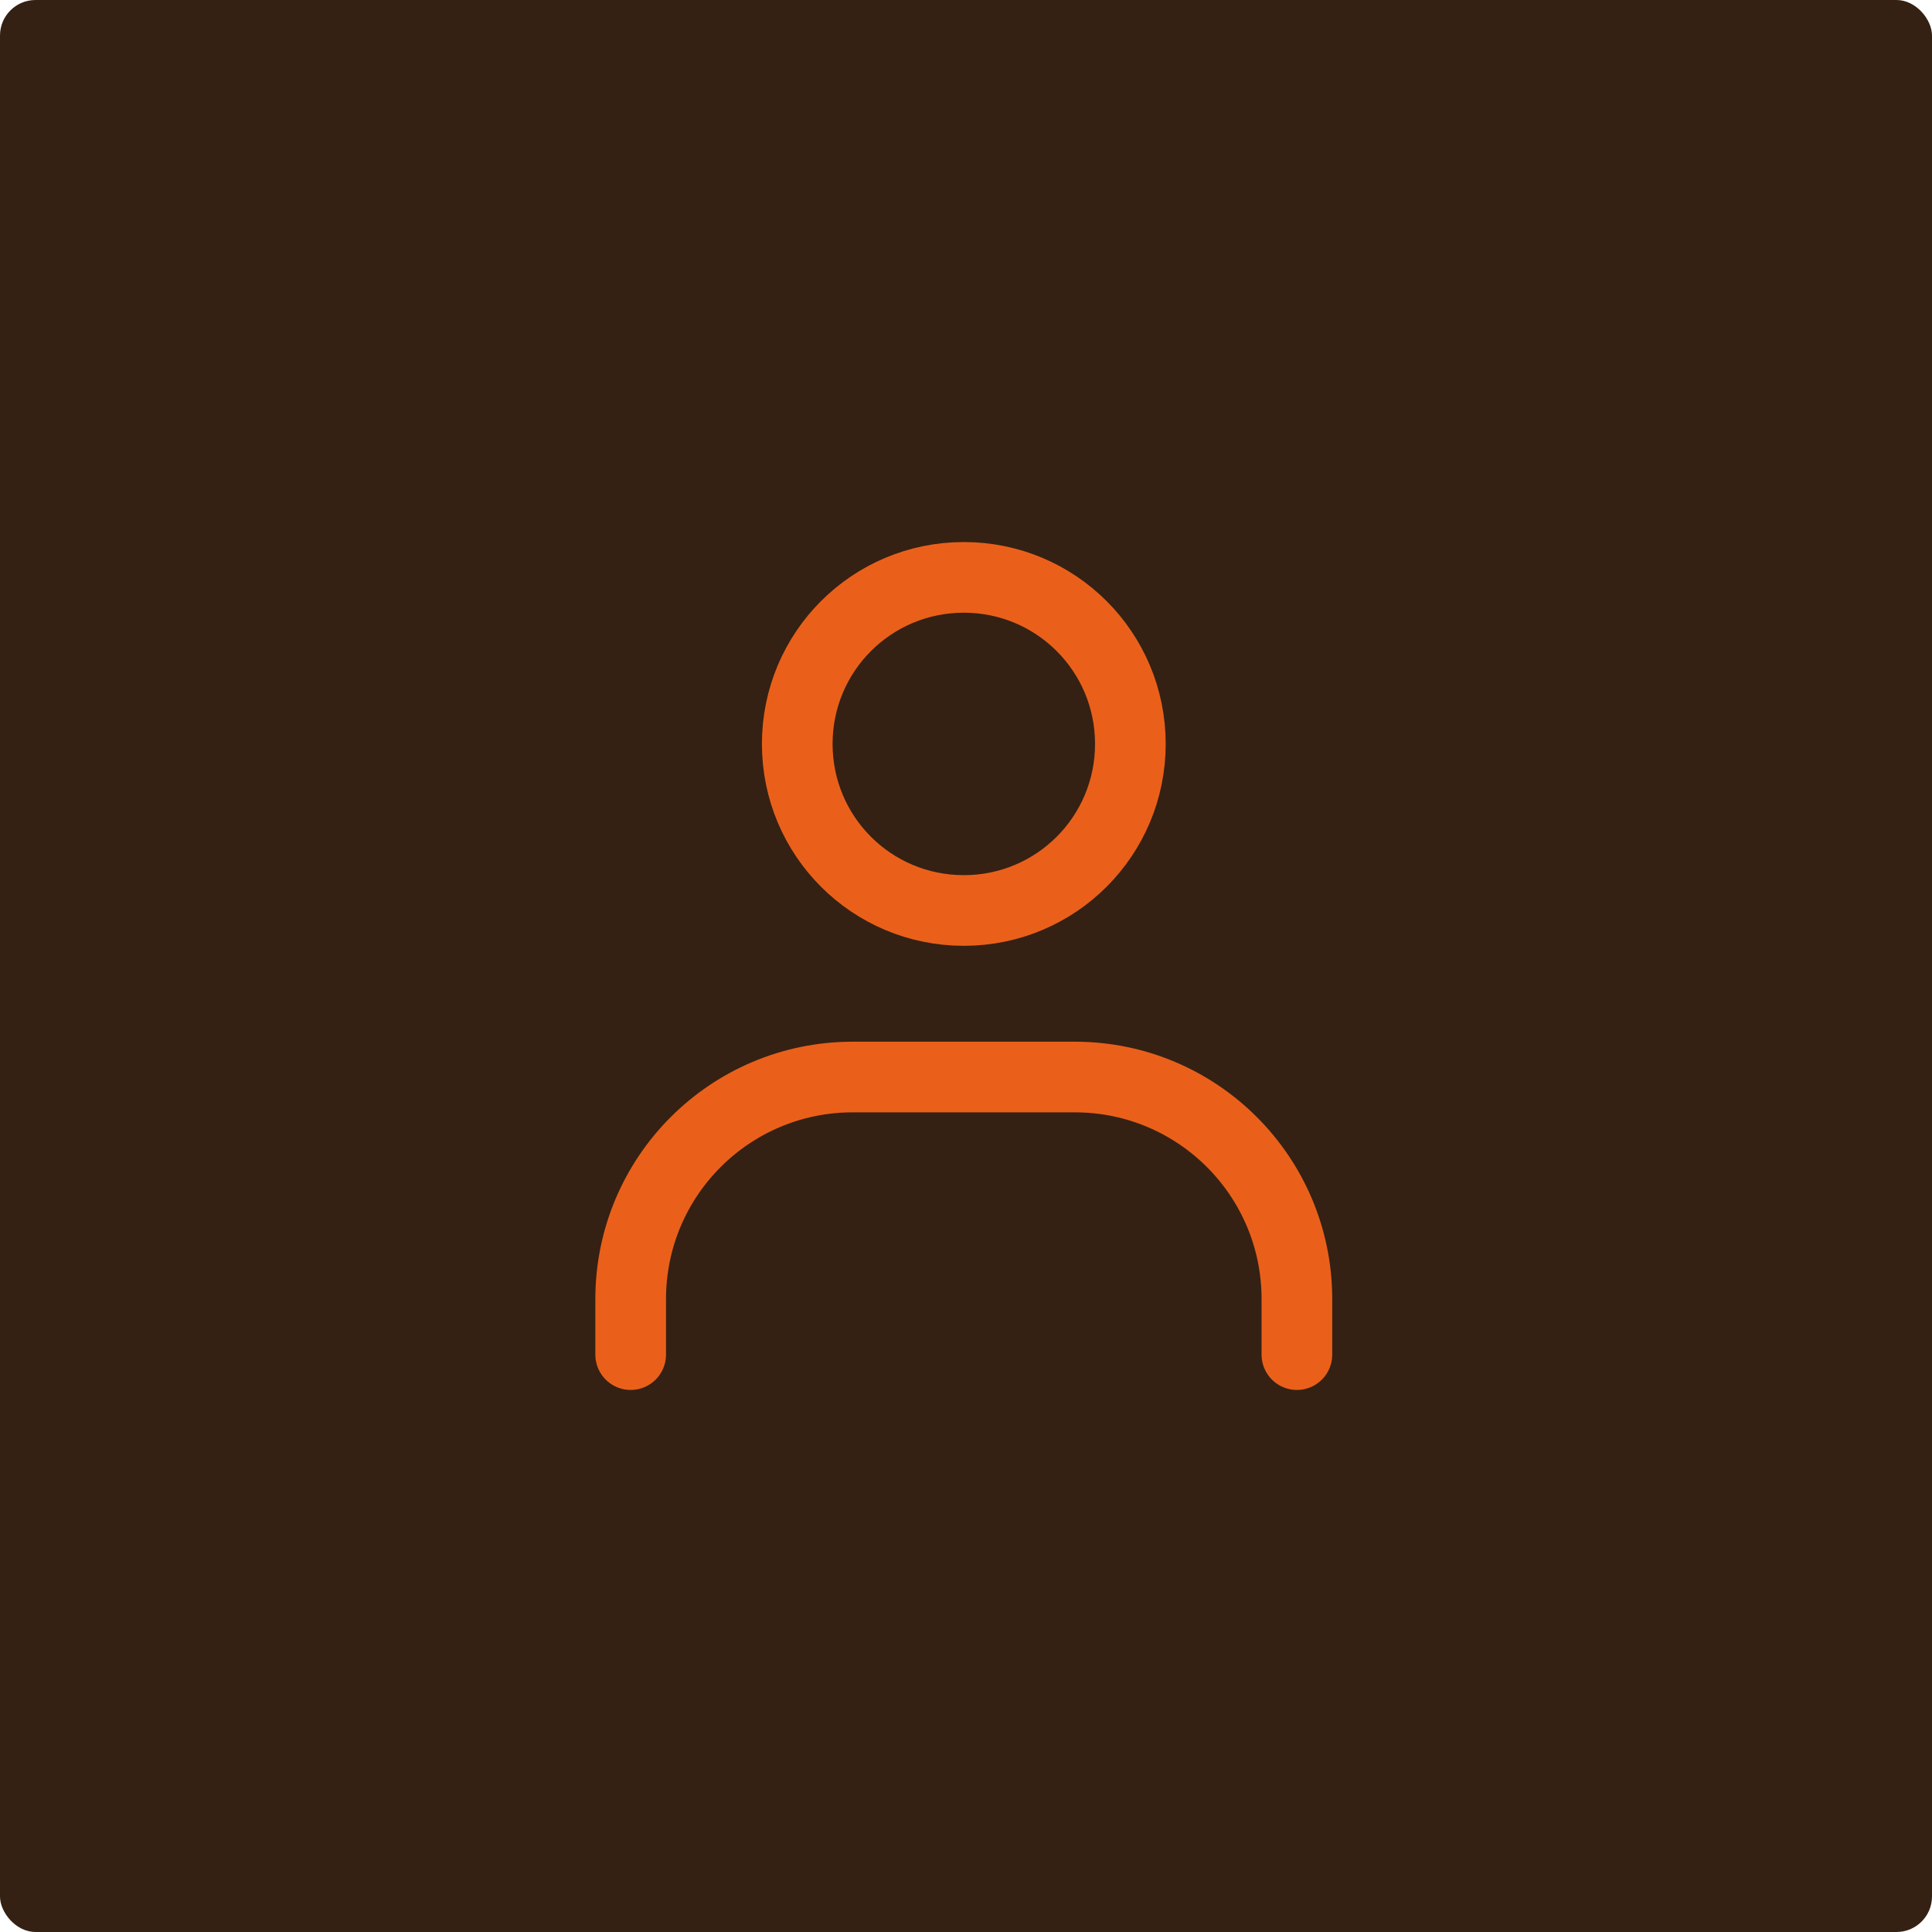 <svg width="435" height="435" viewBox="0 0 435 435" fill="none" xmlns="http://www.w3.org/2000/svg">
<rect width="435" height="435" rx="8" fill="#342113"/>
<path d="M142 304.998V292.498C142 264.873 164.375 242.498 192.001 242.498H242.002C269.628 242.498 292.003 264.873 292.003 292.498V304.998" stroke="#EA601B" stroke-width="15.909" stroke-linecap="round" stroke-linejoin="round"/>
<path d="M217.007 205C196.256 205 179.506 188.25 179.506 167.5C179.506 146.75 196.256 130 217.007 130C237.757 130 254.508 146.75 254.508 167.5C254.508 188.25 237.757 205 217.007 205Z" stroke="#EA601B" stroke-width="15.909" stroke-linecap="round" stroke-linejoin="round"/>
</svg>
